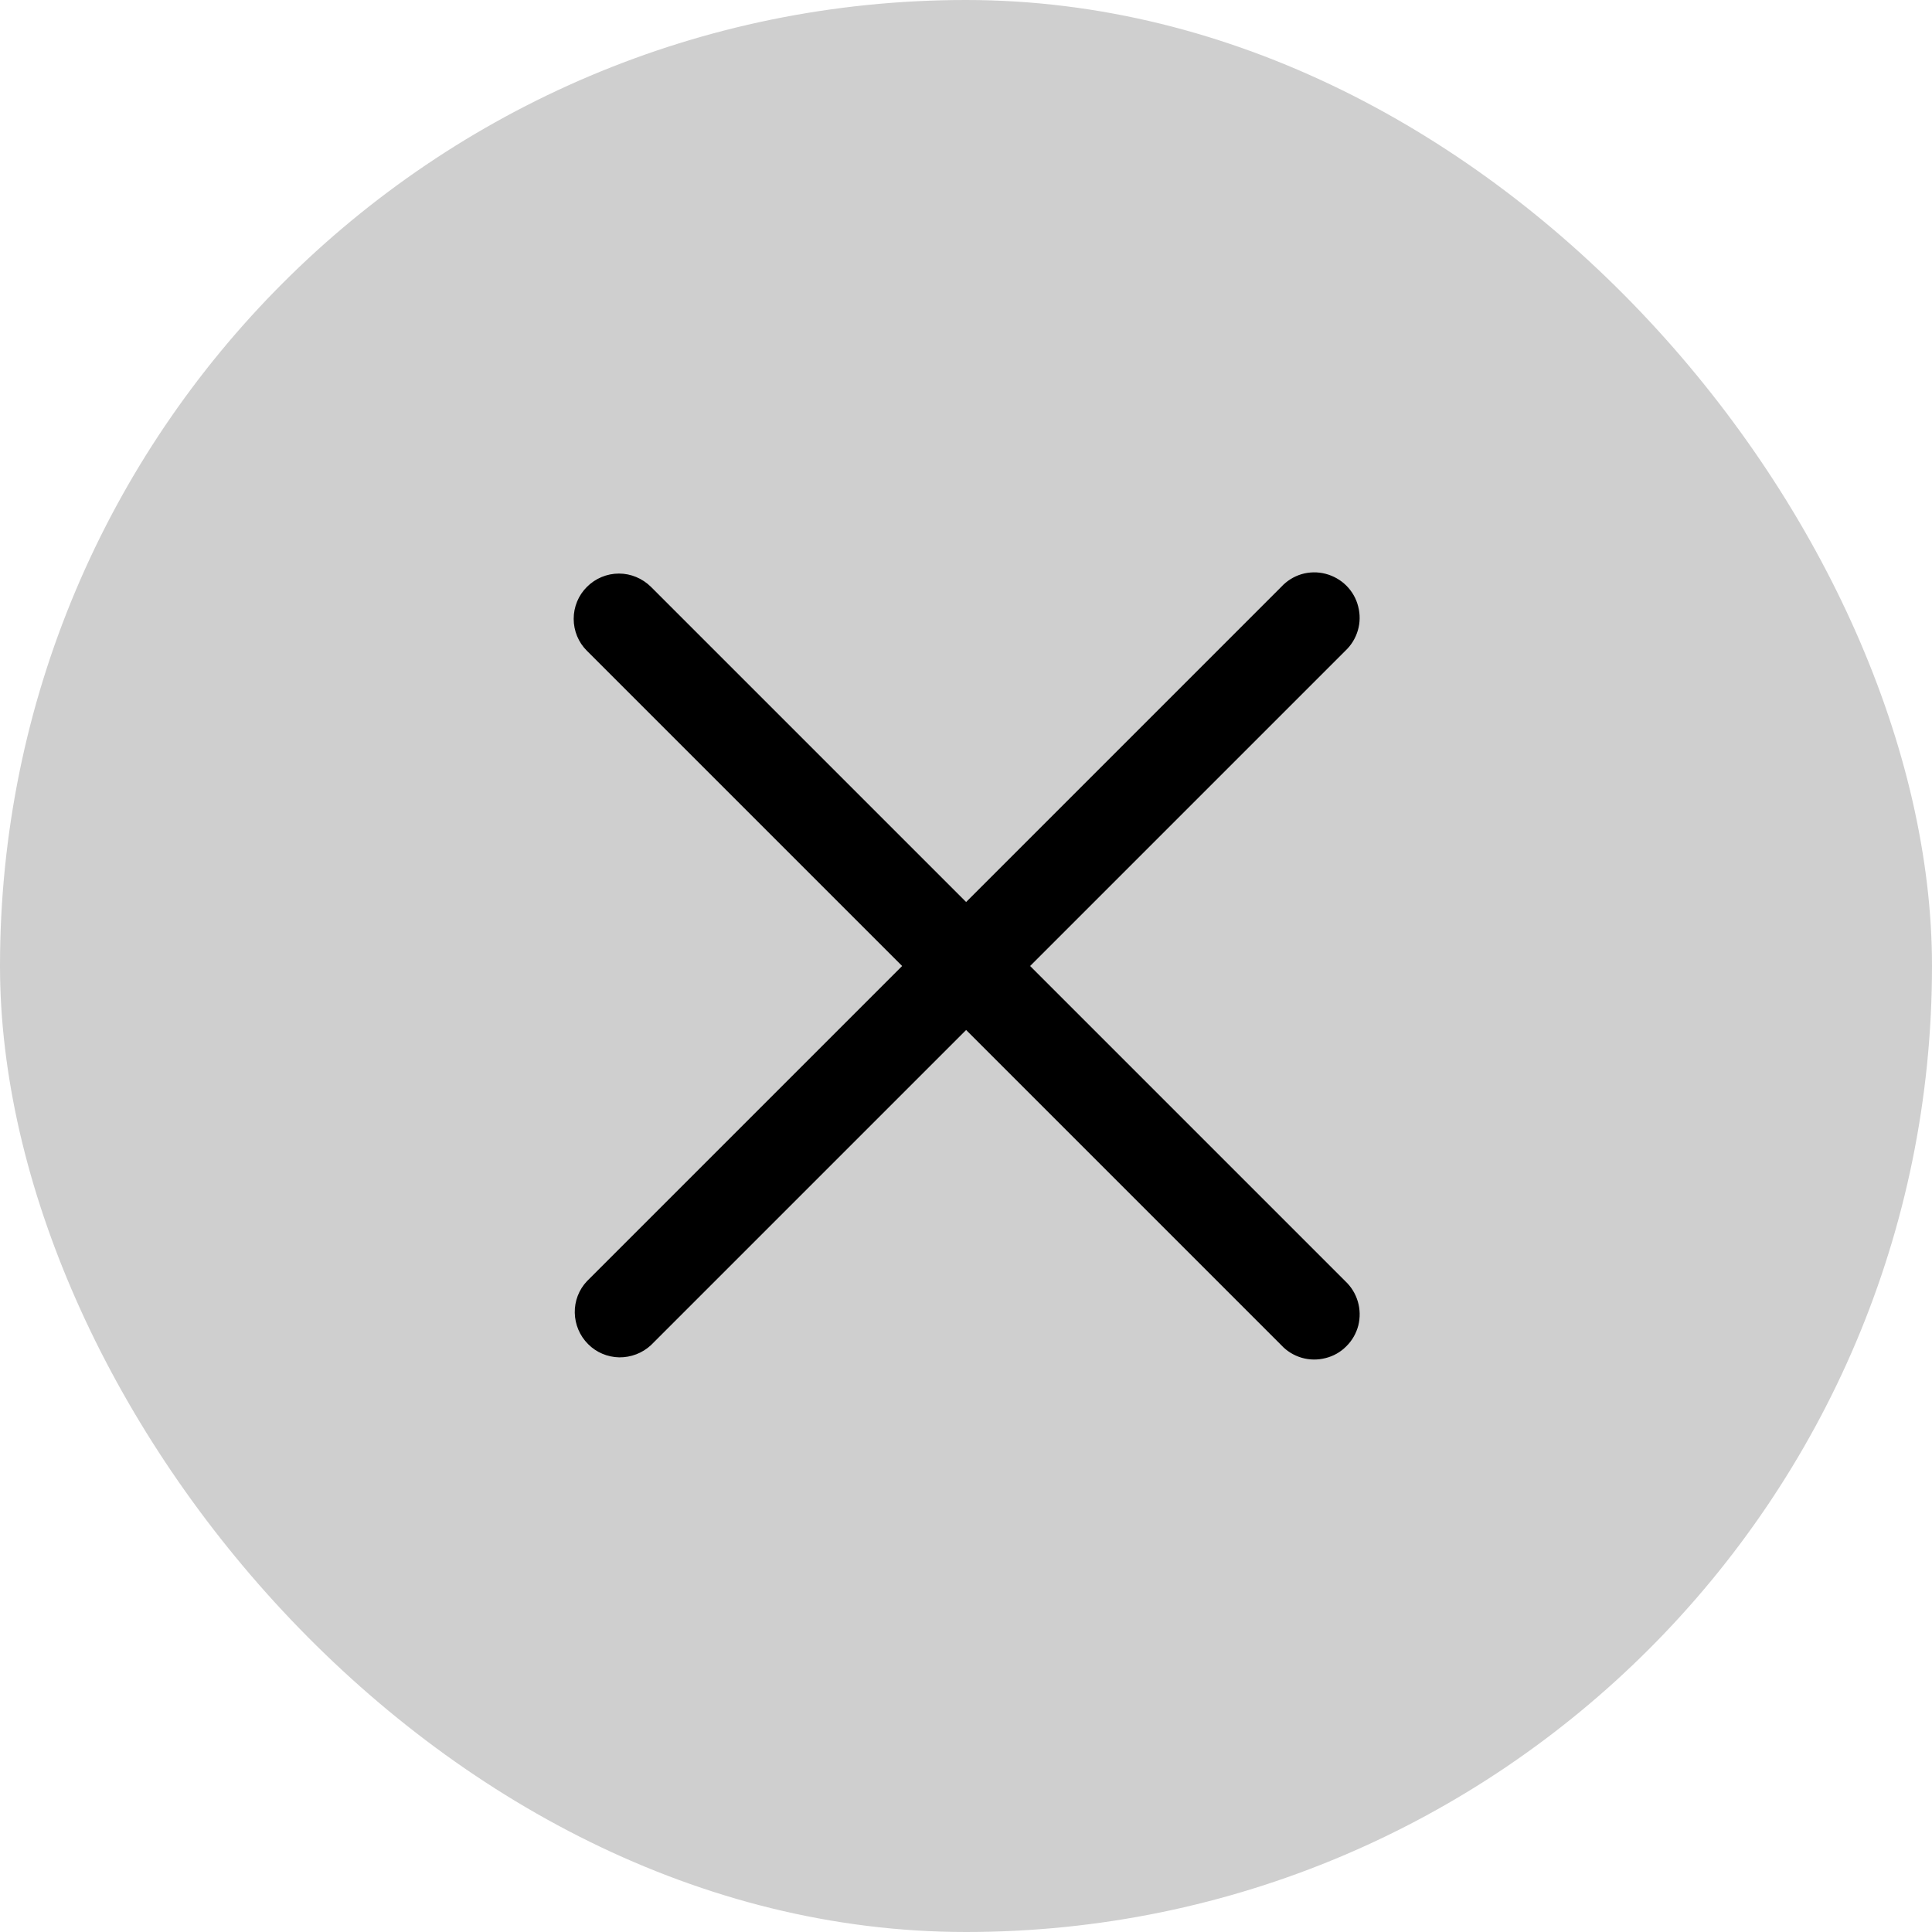 <svg width="16" height="16" viewBox="0 0 16 16" fill="none" xmlns="http://www.w3.org/2000/svg">
<rect width="16" height="16" rx="8" fill="#131313" fill-opacity="0.2"/>
<path d="M4.861 4.86C4.931 4.79 5.026 4.75 5.126 4.75C5.225 4.75 5.32 4.79 5.391 4.86L8.001 7.47L10.611 4.86C10.656 4.811 10.715 4.774 10.779 4.755C10.844 4.736 10.913 4.735 10.978 4.752C11.043 4.769 11.103 4.803 11.15 4.85C11.198 4.898 11.232 4.958 11.248 5.023C11.265 5.088 11.264 5.157 11.245 5.221C11.226 5.286 11.19 5.344 11.141 5.39L8.531 8L11.141 10.61C11.19 10.656 11.226 10.714 11.245 10.779C11.264 10.843 11.265 10.912 11.249 10.977C11.232 11.042 11.198 11.102 11.15 11.149C11.103 11.197 11.043 11.231 10.978 11.247C10.912 11.264 10.844 11.263 10.779 11.244C10.715 11.225 10.656 11.189 10.611 11.14L8.001 8.53L5.391 11.14C5.32 11.206 5.225 11.242 5.128 11.241C5.031 11.239 4.938 11.2 4.87 11.131C4.801 11.062 4.762 10.969 4.76 10.872C4.758 10.775 4.794 10.681 4.861 10.61L7.471 8L4.861 5.39C4.79 5.32 4.751 5.224 4.751 5.125C4.751 5.026 4.79 4.93 4.861 4.86Z" fill="black"/>
</svg>
